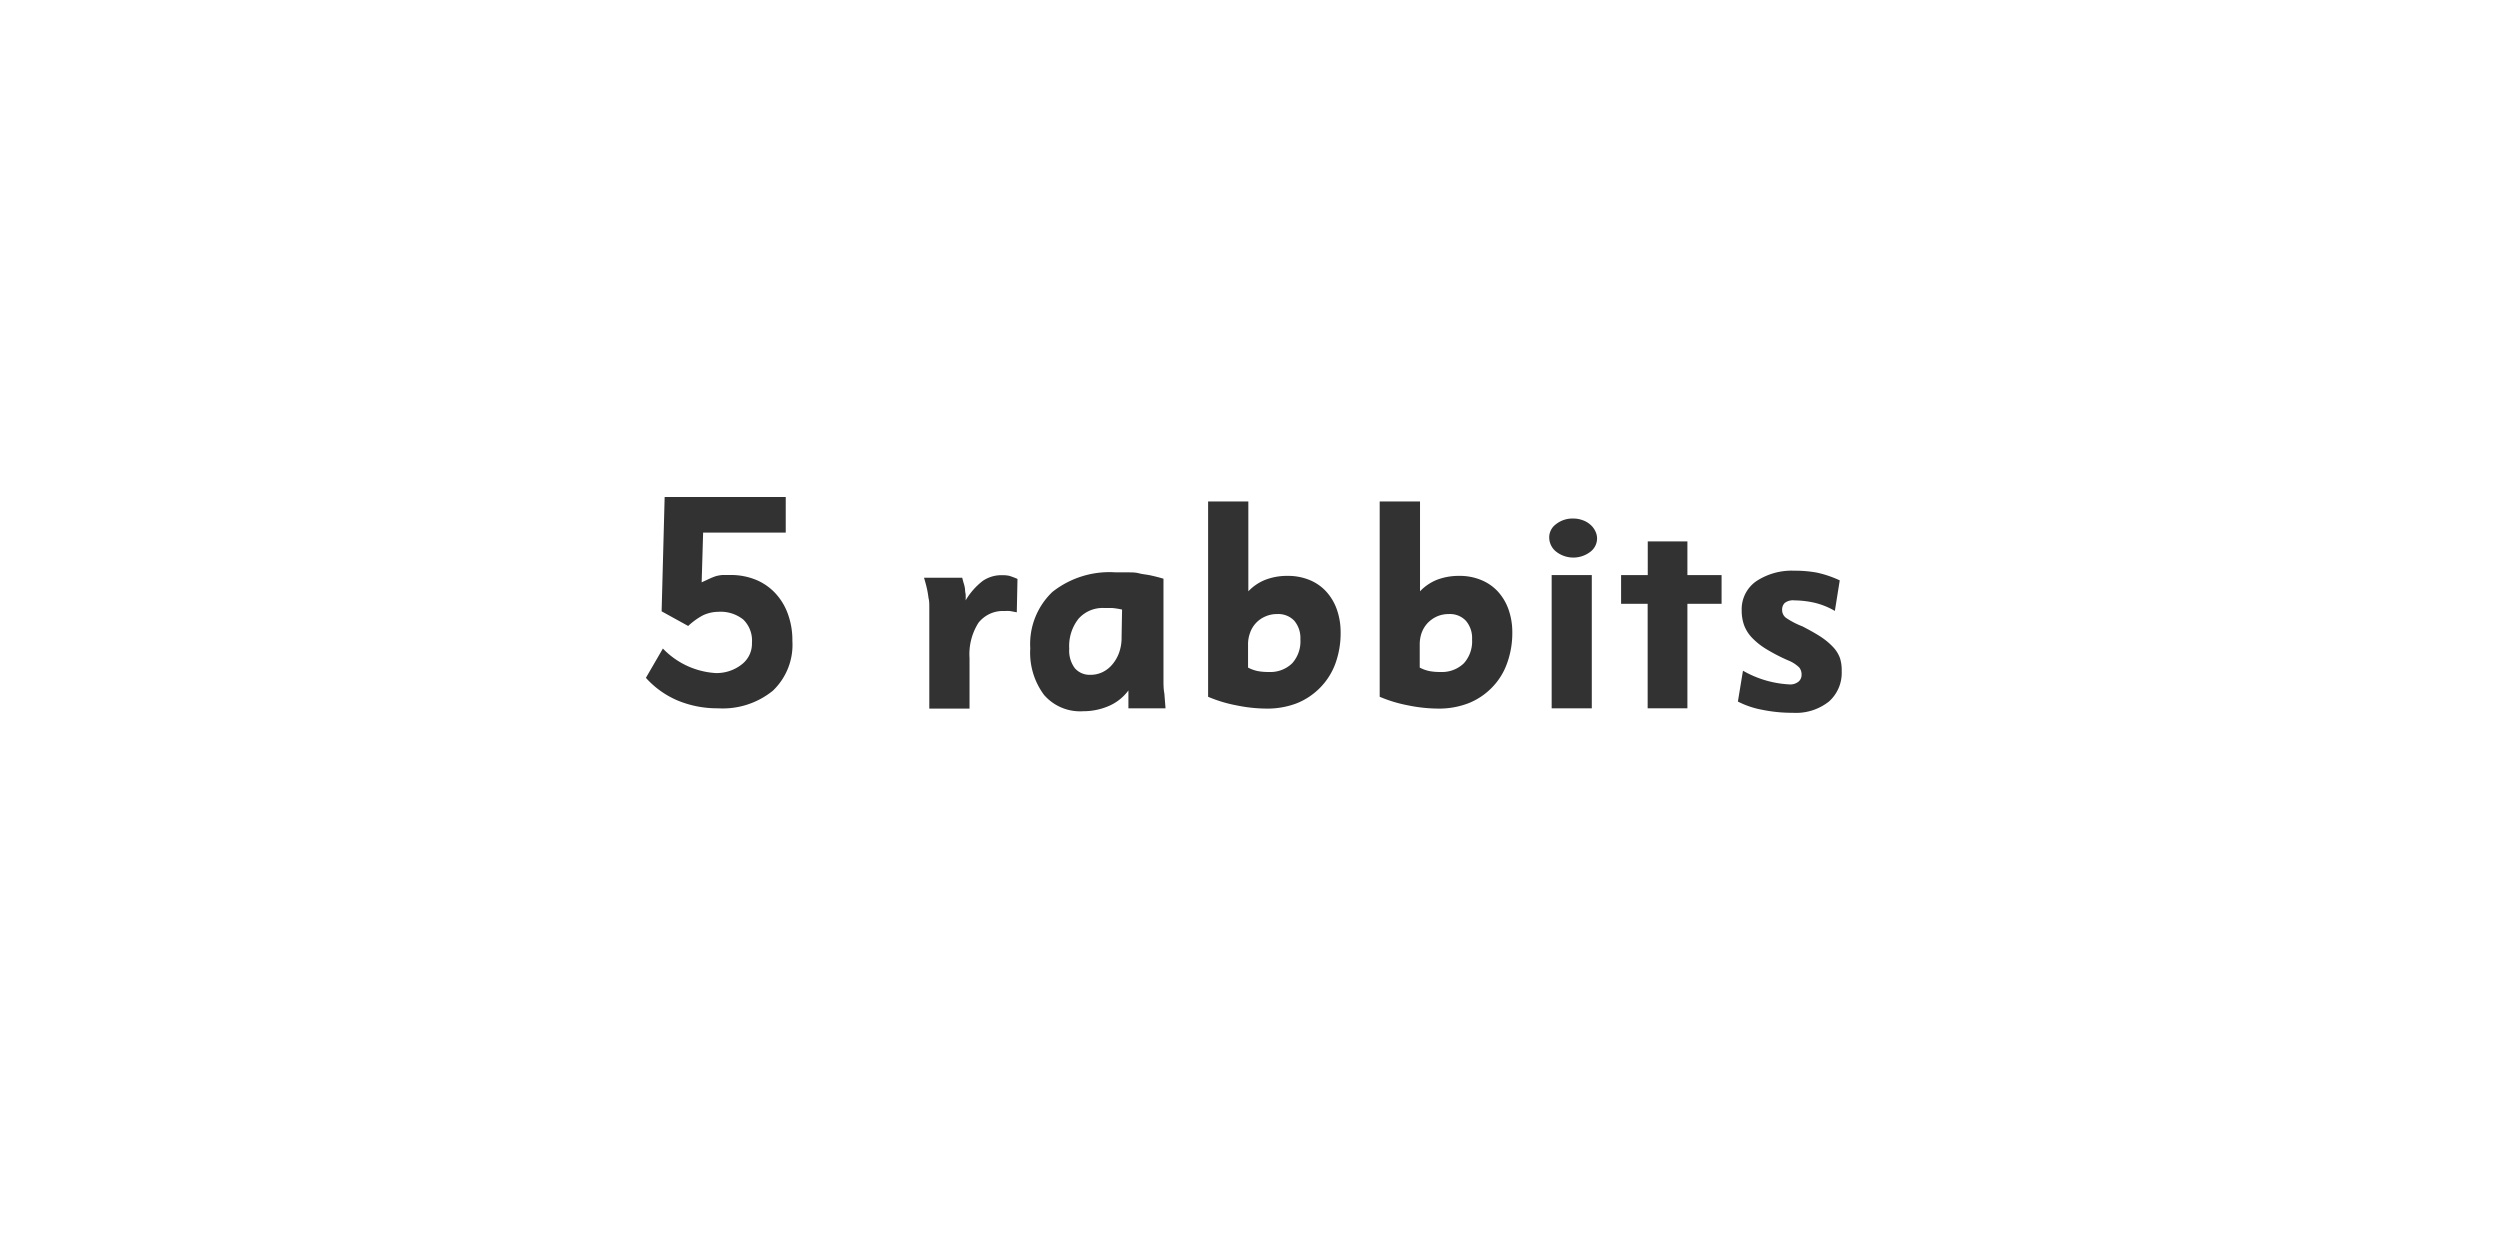 <svg xmlns="http://www.w3.org/2000/svg" viewBox="0 0 256 128"><defs><style>.cls-1{fill:#323232;}</style></defs><g id="_5_Rabbits" data-name="5 Rabbits"><path class="cls-1" d="M81.14,65.63a6.49,6.49,0,0,1-2,5.1,8.13,8.13,0,0,1-5.62,1.8,10.56,10.56,0,0,1-4.11-.79,9.17,9.17,0,0,1-3.27-2.33l1.74-3a8.17,8.17,0,0,0,5.39,2.51A4.15,4.15,0,0,0,76,68a2.67,2.67,0,0,0,1-2.18,3,3,0,0,0-.88-2.37,3.7,3.7,0,0,0-2.56-.8A3.78,3.78,0,0,0,72,63a7,7,0,0,0-1.53,1.1L67.75,62.6l.31-11.71h12.4l0,3.65H72l-.15,5.09.78-.36A6.21,6.21,0,0,1,73.3,59a3.71,3.71,0,0,1,.68-.12q.36,0,.81,0a6.75,6.75,0,0,1,2.59.48,5.66,5.66,0,0,1,2,1.37,6.15,6.15,0,0,1,1.3,2.14A7.82,7.82,0,0,1,81.14,65.63Z"/><path class="cls-1" d="M104.12,62.7l-.69-.13a4.56,4.56,0,0,0-.55,0,3.18,3.18,0,0,0-2.69,1.21,6,6,0,0,0-.91,3.61v5.17H95.16v-9c0-.5,0-.94,0-1.32s0-.72-.08-1a9.6,9.6,0,0,0-.17-1c-.07-.31-.17-.67-.29-1.08h3.91c.07.26.12.47.18.65a3.61,3.61,0,0,1,.11.51q0,.24.06.51a5.79,5.79,0,0,1,0,.65,7,7,0,0,1,1.76-2,3.39,3.39,0,0,1,2-.58,3.06,3.06,0,0,1,.73.07c.19.06.47.16.82.31Z"/><path class="cls-1" d="M115.55,72.53c0-.15,0-.32,0-.53s0-.36,0-.59,0-.47,0-.71a4.89,4.89,0,0,1-2,1.59,6.56,6.56,0,0,1-2.64.54,4.88,4.88,0,0,1-4-1.67,7.22,7.22,0,0,1-1.41-4.77,7.36,7.36,0,0,1,2.27-5.78,9.42,9.42,0,0,1,6.49-2c.47,0,.88,0,1.26,0s.76,0,1.13.1.77.12,1.17.21.83.19,1.32.34v8.8q0,.72,0,1.5c0,.53,0,1,.09,1.45l.12,1.52Zm-.65-10.11a8,8,0,0,0-1-.16l-.82,0a3.3,3.3,0,0,0-2.64,1.1,4.5,4.5,0,0,0-.95,3.06,3,3,0,0,0,.57,2,2,2,0,0,0,1.61.68,2.78,2.78,0,0,0,1.24-.28,3,3,0,0,0,1-.79,3.86,3.86,0,0,0,.69-1.21,4.48,4.48,0,0,0,.25-1.56Z"/><path class="cls-1" d="M137.28,64.72a9.08,9.08,0,0,1-.53,3.21,6.9,6.9,0,0,1-1.54,2.46A7,7,0,0,1,132.83,72a8.41,8.41,0,0,1-3.12.56,15.49,15.49,0,0,1-3.09-.33,14,14,0,0,1-2.91-.88v-20h4.12v9.2a4.85,4.85,0,0,1,1.77-1.19,6.18,6.18,0,0,1,2.25-.39,5.77,5.77,0,0,1,2.22.41,4.72,4.72,0,0,1,1.72,1.18,5.37,5.37,0,0,1,1.1,1.84A6.94,6.94,0,0,1,137.28,64.72Zm-4.12.75a2.75,2.75,0,0,0-.62-1.9,2.25,2.25,0,0,0-1.75-.69,2.91,2.91,0,0,0-1.25.26A2.82,2.82,0,0,0,128,64.82a3.36,3.36,0,0,0-.2,1.18v2.36a3.78,3.78,0,0,0,1,.36,5.72,5.72,0,0,0,1.13.09,3.19,3.19,0,0,0,2.39-.89A3.35,3.35,0,0,0,133.16,65.47Z"/><path class="cls-1" d="M154.86,64.72a9.08,9.08,0,0,1-.54,3.21,6.74,6.74,0,0,1-1.53,2.46A6.93,6.93,0,0,1,150.4,72a8.36,8.36,0,0,1-3.11.56,15.66,15.66,0,0,1-3.1-.33,14.23,14.23,0,0,1-2.91-.88v-20h4.13v9.2a4.9,4.9,0,0,1,1.76-1.19,6.25,6.25,0,0,1,2.25-.39,5.7,5.7,0,0,1,2.22.41,4.76,4.76,0,0,1,1.73,1.18,5.37,5.37,0,0,1,1.1,1.84A6.94,6.94,0,0,1,154.86,64.72Zm-4.12.75a2.71,2.71,0,0,0-.63-1.9,2.23,2.23,0,0,0-1.75-.69,2.94,2.94,0,0,0-1.25.26,3.06,3.06,0,0,0-.94.68,3,3,0,0,0-.6,1,3.6,3.6,0,0,0-.19,1.18v2.36a3.78,3.78,0,0,0,1,.36,5.65,5.65,0,0,0,1.13.09,3.21,3.21,0,0,0,2.39-.89A3.35,3.35,0,0,0,150.74,65.47Z"/><path class="cls-1" d="M163.54,55.14a1.72,1.72,0,0,1-.71,1.38,2.86,2.86,0,0,1-3.44,0,1.86,1.86,0,0,1-.75-1.42,1.67,1.67,0,0,1,.69-1.42,2.71,2.71,0,0,1,1.79-.58,2.66,2.66,0,0,1,.92.16,2.3,2.3,0,0,1,.77.43,2,2,0,0,1,.53.66A1.72,1.72,0,0,1,163.54,55.14Zm-4.65,17.39V58.89H163V72.53Z"/><path class="cls-1" d="M168.72,72.53V61.83H166V58.89h2.73V55.44h4.06v3.45h3.5v2.94h-3.5v10.7Z"/><path class="cls-1" d="M188.59,68.74a3.92,3.92,0,0,1-1.31,3.1,5.43,5.43,0,0,1-3.7,1.15,15.13,15.13,0,0,1-3.14-.31,9,9,0,0,1-2.48-.84l.52-3.16a10.61,10.61,0,0,0,4.71,1.4,1.34,1.34,0,0,0,1-.3.89.89,0,0,0,.29-.66,1.15,1.15,0,0,0-.23-.76,3.41,3.41,0,0,0-1.13-.73,18.2,18.2,0,0,1-2.18-1.12,7.21,7.21,0,0,1-1.49-1.16,3.82,3.82,0,0,1-.84-1.29,4.38,4.38,0,0,1-.26-1.55,3.49,3.49,0,0,1,1.5-3,6.6,6.6,0,0,1,3.91-1.07,12.35,12.35,0,0,1,2.31.2,11.18,11.18,0,0,1,2.32.79l-.5,3.13a7.59,7.59,0,0,0-2.13-.85,9.89,9.89,0,0,0-2-.23,1.4,1.4,0,0,0-1,.26.94.94,0,0,0-.27.7,1,1,0,0,0,.43.85,8.33,8.33,0,0,0,1.65.85c.73.38,1.36.73,1.88,1.07a7,7,0,0,1,1.27,1.06,3.29,3.29,0,0,1,.7,1.14A4.15,4.15,0,0,1,188.59,68.74Z"/></g></svg>